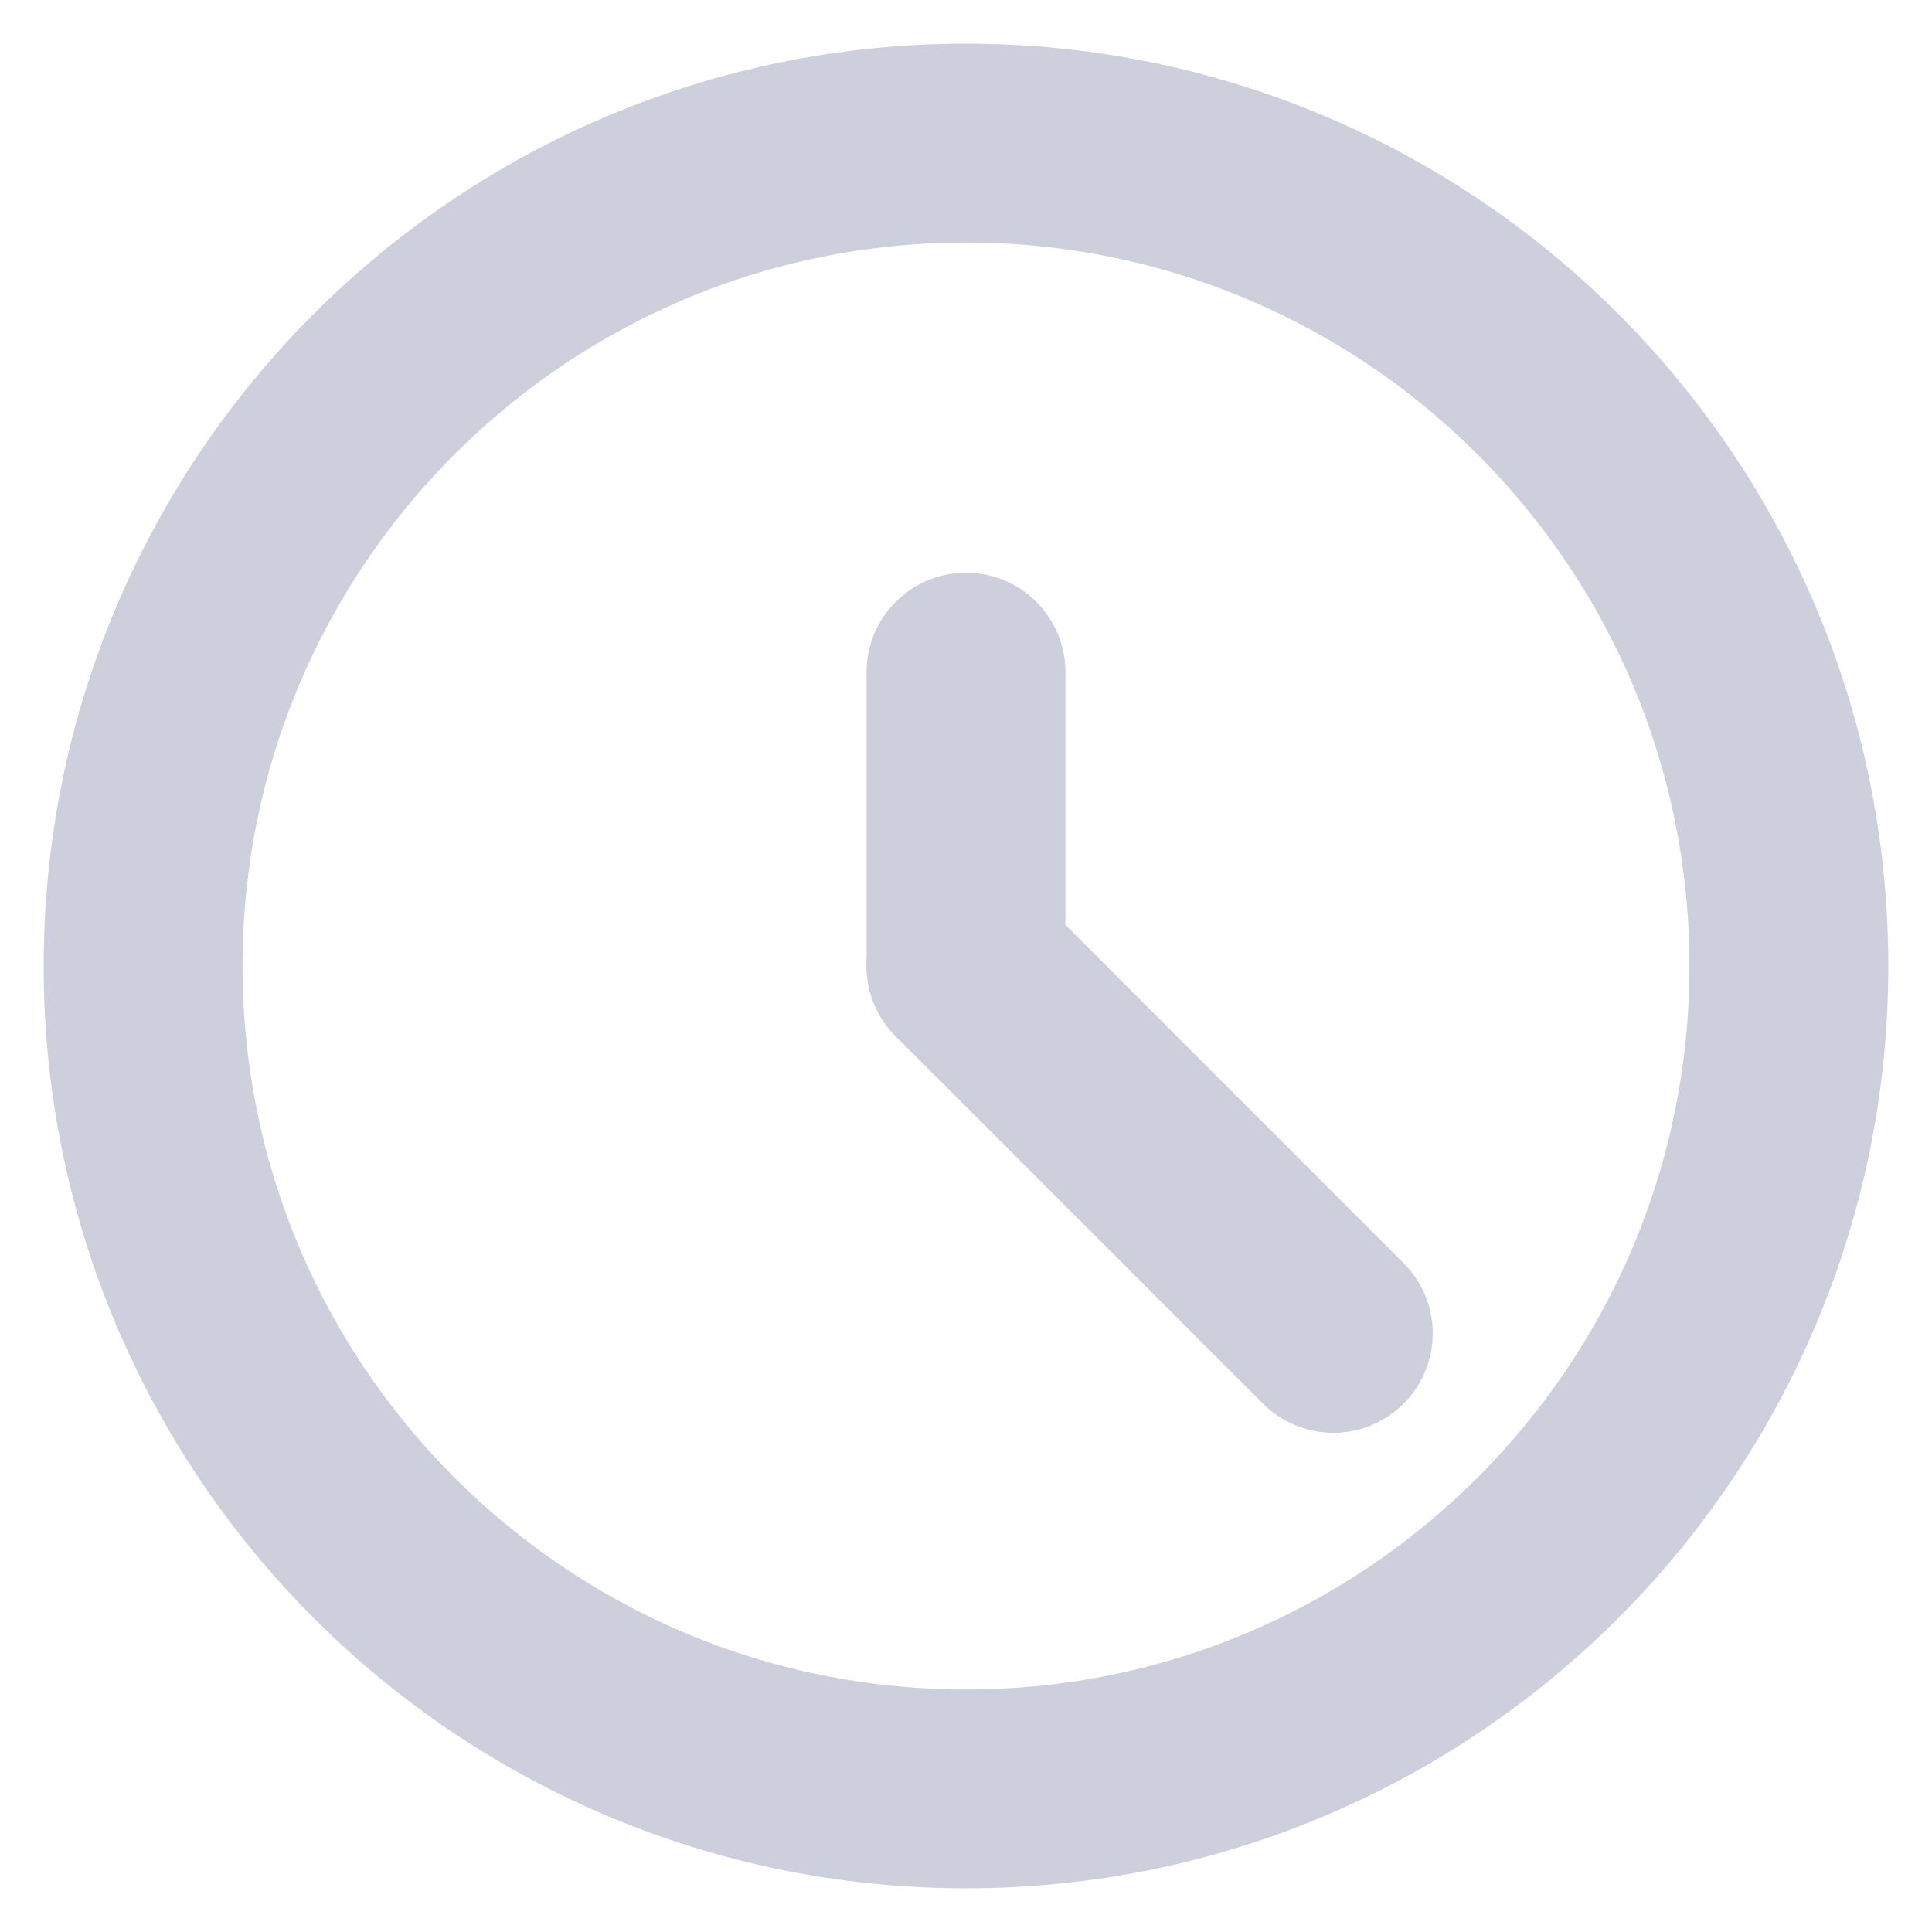 <svg width="27" height="27" viewBox="0 0 27 27" fill="none" xmlns="http://www.w3.org/2000/svg">
<path d="M13.5 25C19.851 25 25 19.851 25 13.5C25 7.149 19.851 2 13.5 2C7.149 2 2 7.149 2 13.5C2 19.851 7.149 25 13.5 25Z" stroke="#CDD0DC" stroke-width="2.779" stroke-linecap="round" stroke-linejoin="round"/>
<path d="M13.5 13.5V9.393" stroke="#CDD0DC" stroke-width="2.779" stroke-linecap="round" stroke-linejoin="round"/>
<path d="M13.5 13.5L18.633 18.634" stroke="#CDD0DC" stroke-width="2.779" stroke-linecap="round" stroke-linejoin="round"/>
</svg>
